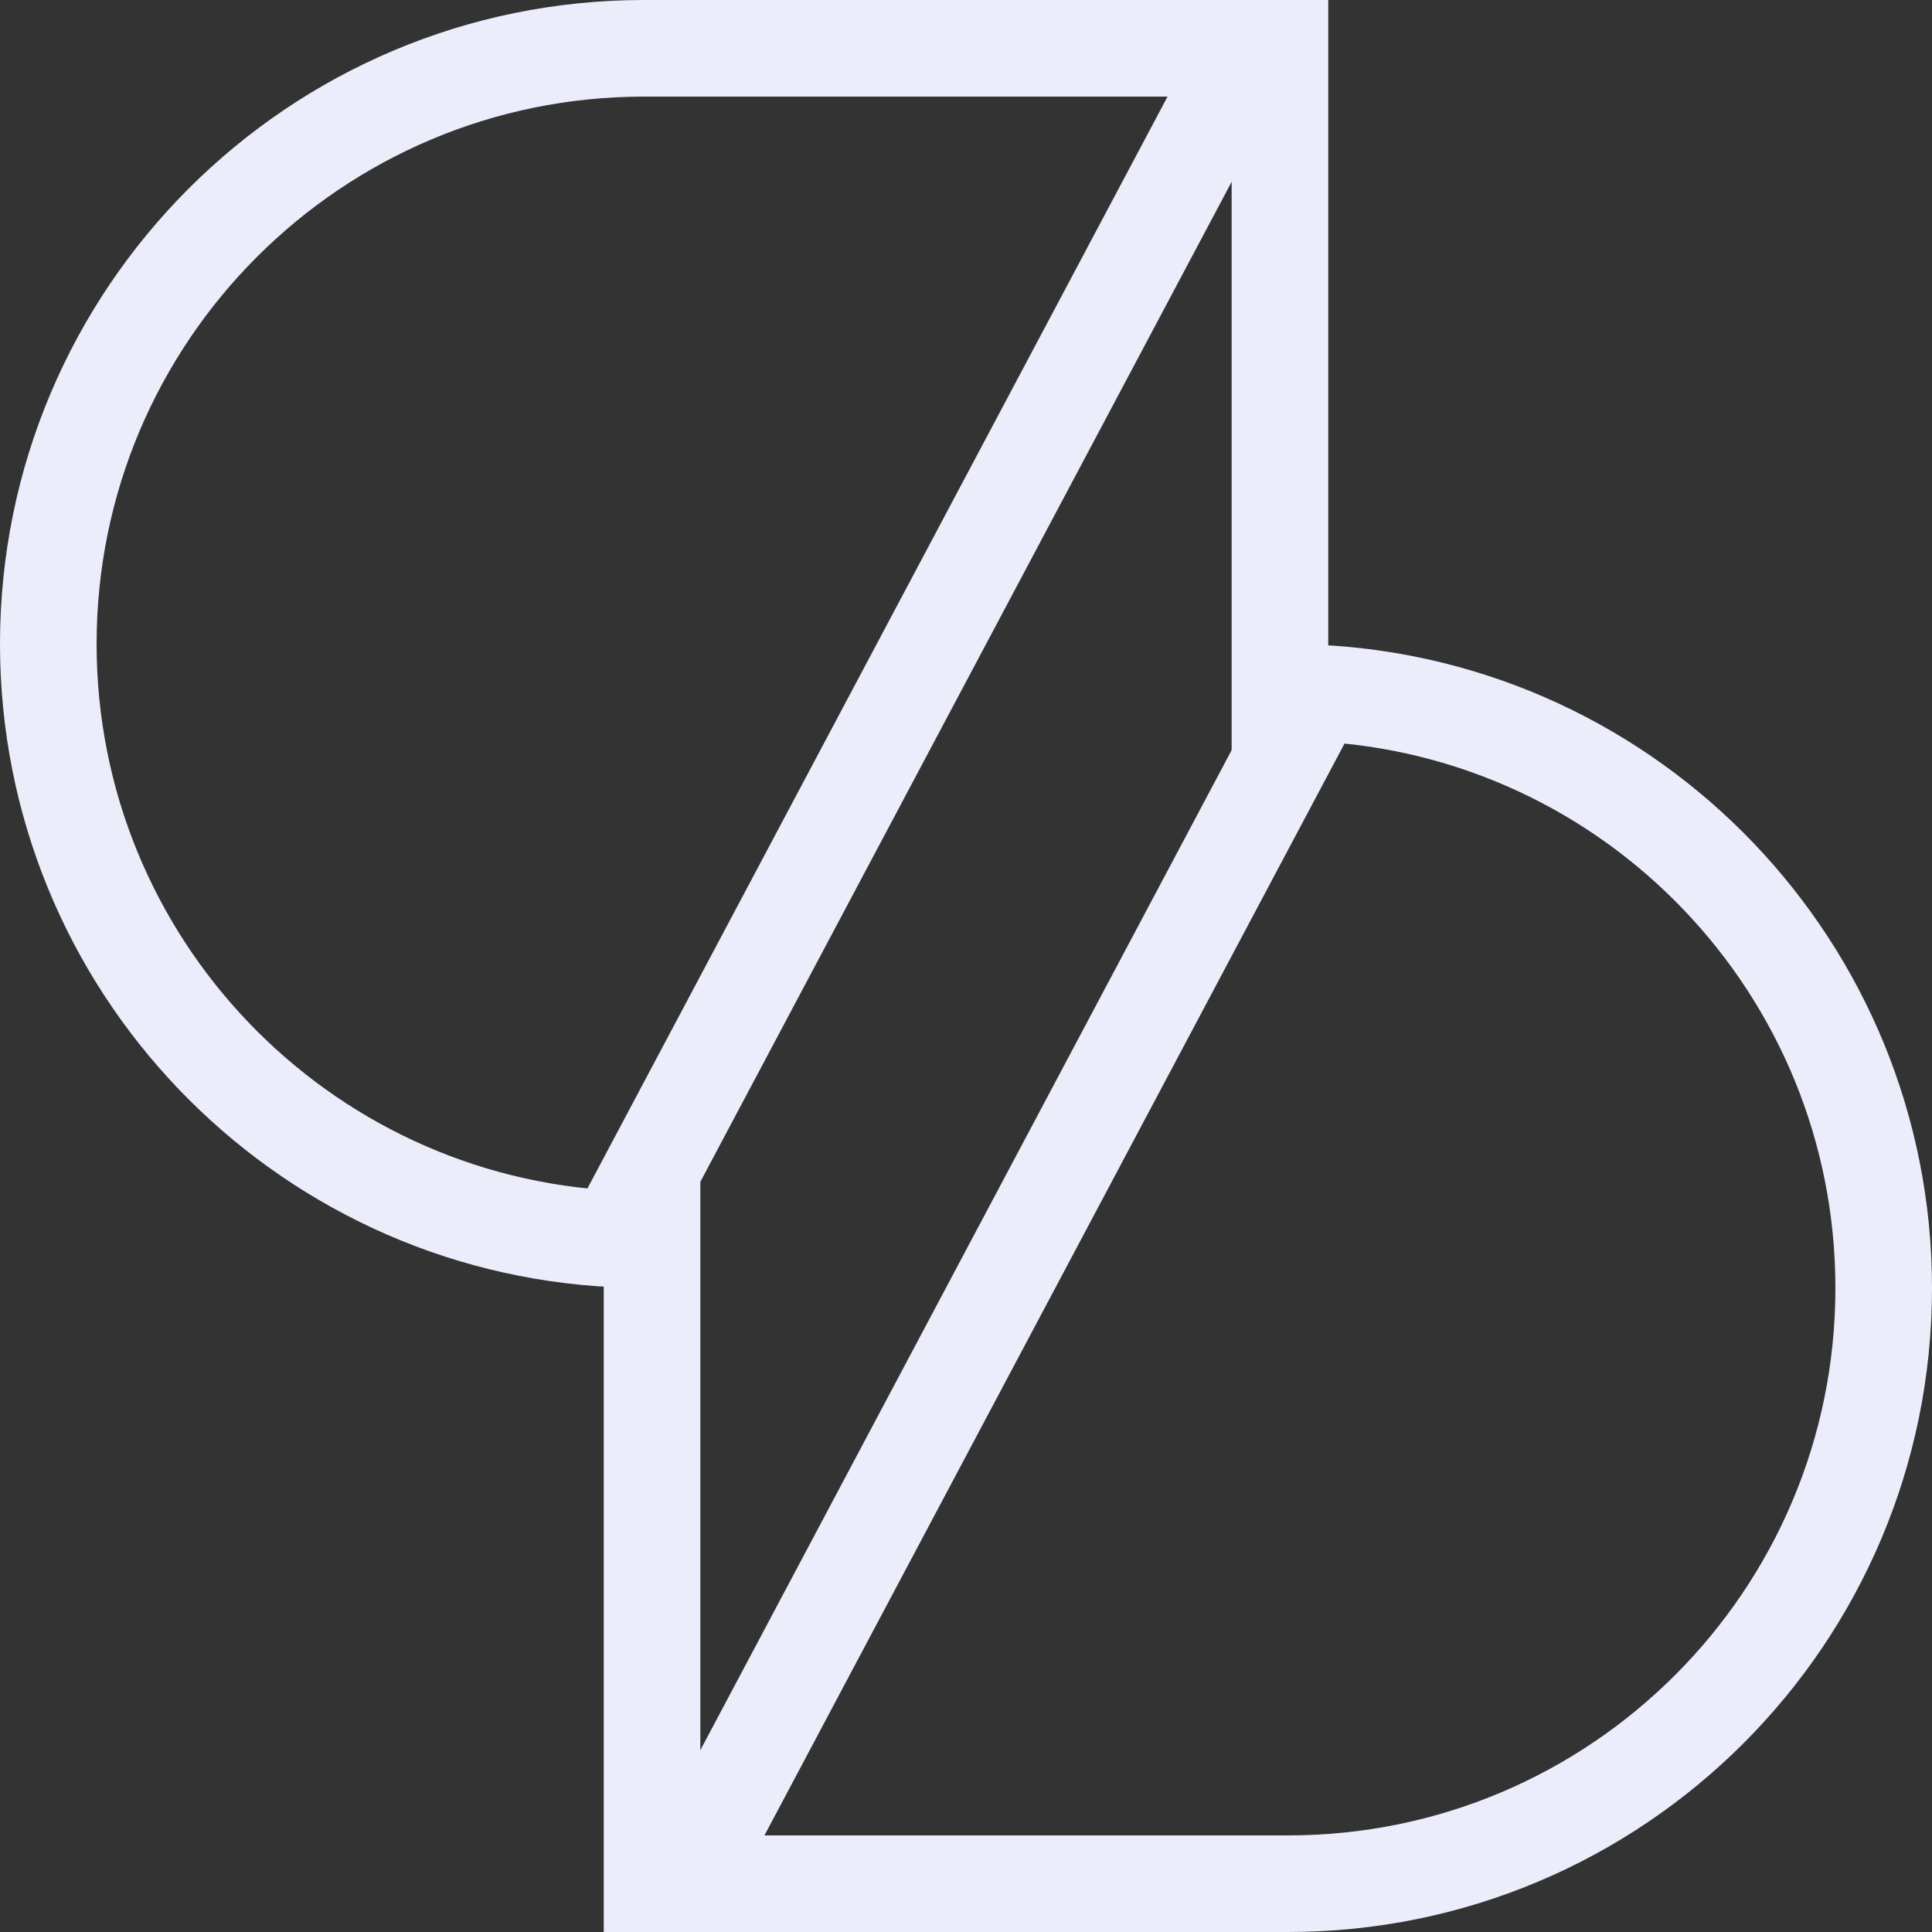 <svg width="80" height="80" viewBox="0 0 80 80" fill="none" xmlns="http://www.w3.org/2000/svg">
<rect x="0" y="0" width="80" height="80" fill="#333333" stroke="none"/>
<path d="M53.335 78H28.327L54.52 28.698C67.592 29.316 78 40.109 78 53.335C78 66.957 66.958 78 53.335 78Z" stroke="#EBEDFA" stroke-width="4"/>
<path d="M26.67 2H51.673L25.478 51.302C12.407 50.683 2 39.89 2 26.665C2 13.043 13.042 2 26.67 2Z" stroke="#EBEDFA" stroke-width="4"/>
<path d="M53 32L53 0" stroke="#EBEDFA" stroke-width="4" stroke-miterlimit="10"/>
<path d="M27 48L27 80" stroke="#EBEDFA" stroke-width="4" stroke-miterlimit="10"/>
</svg>
